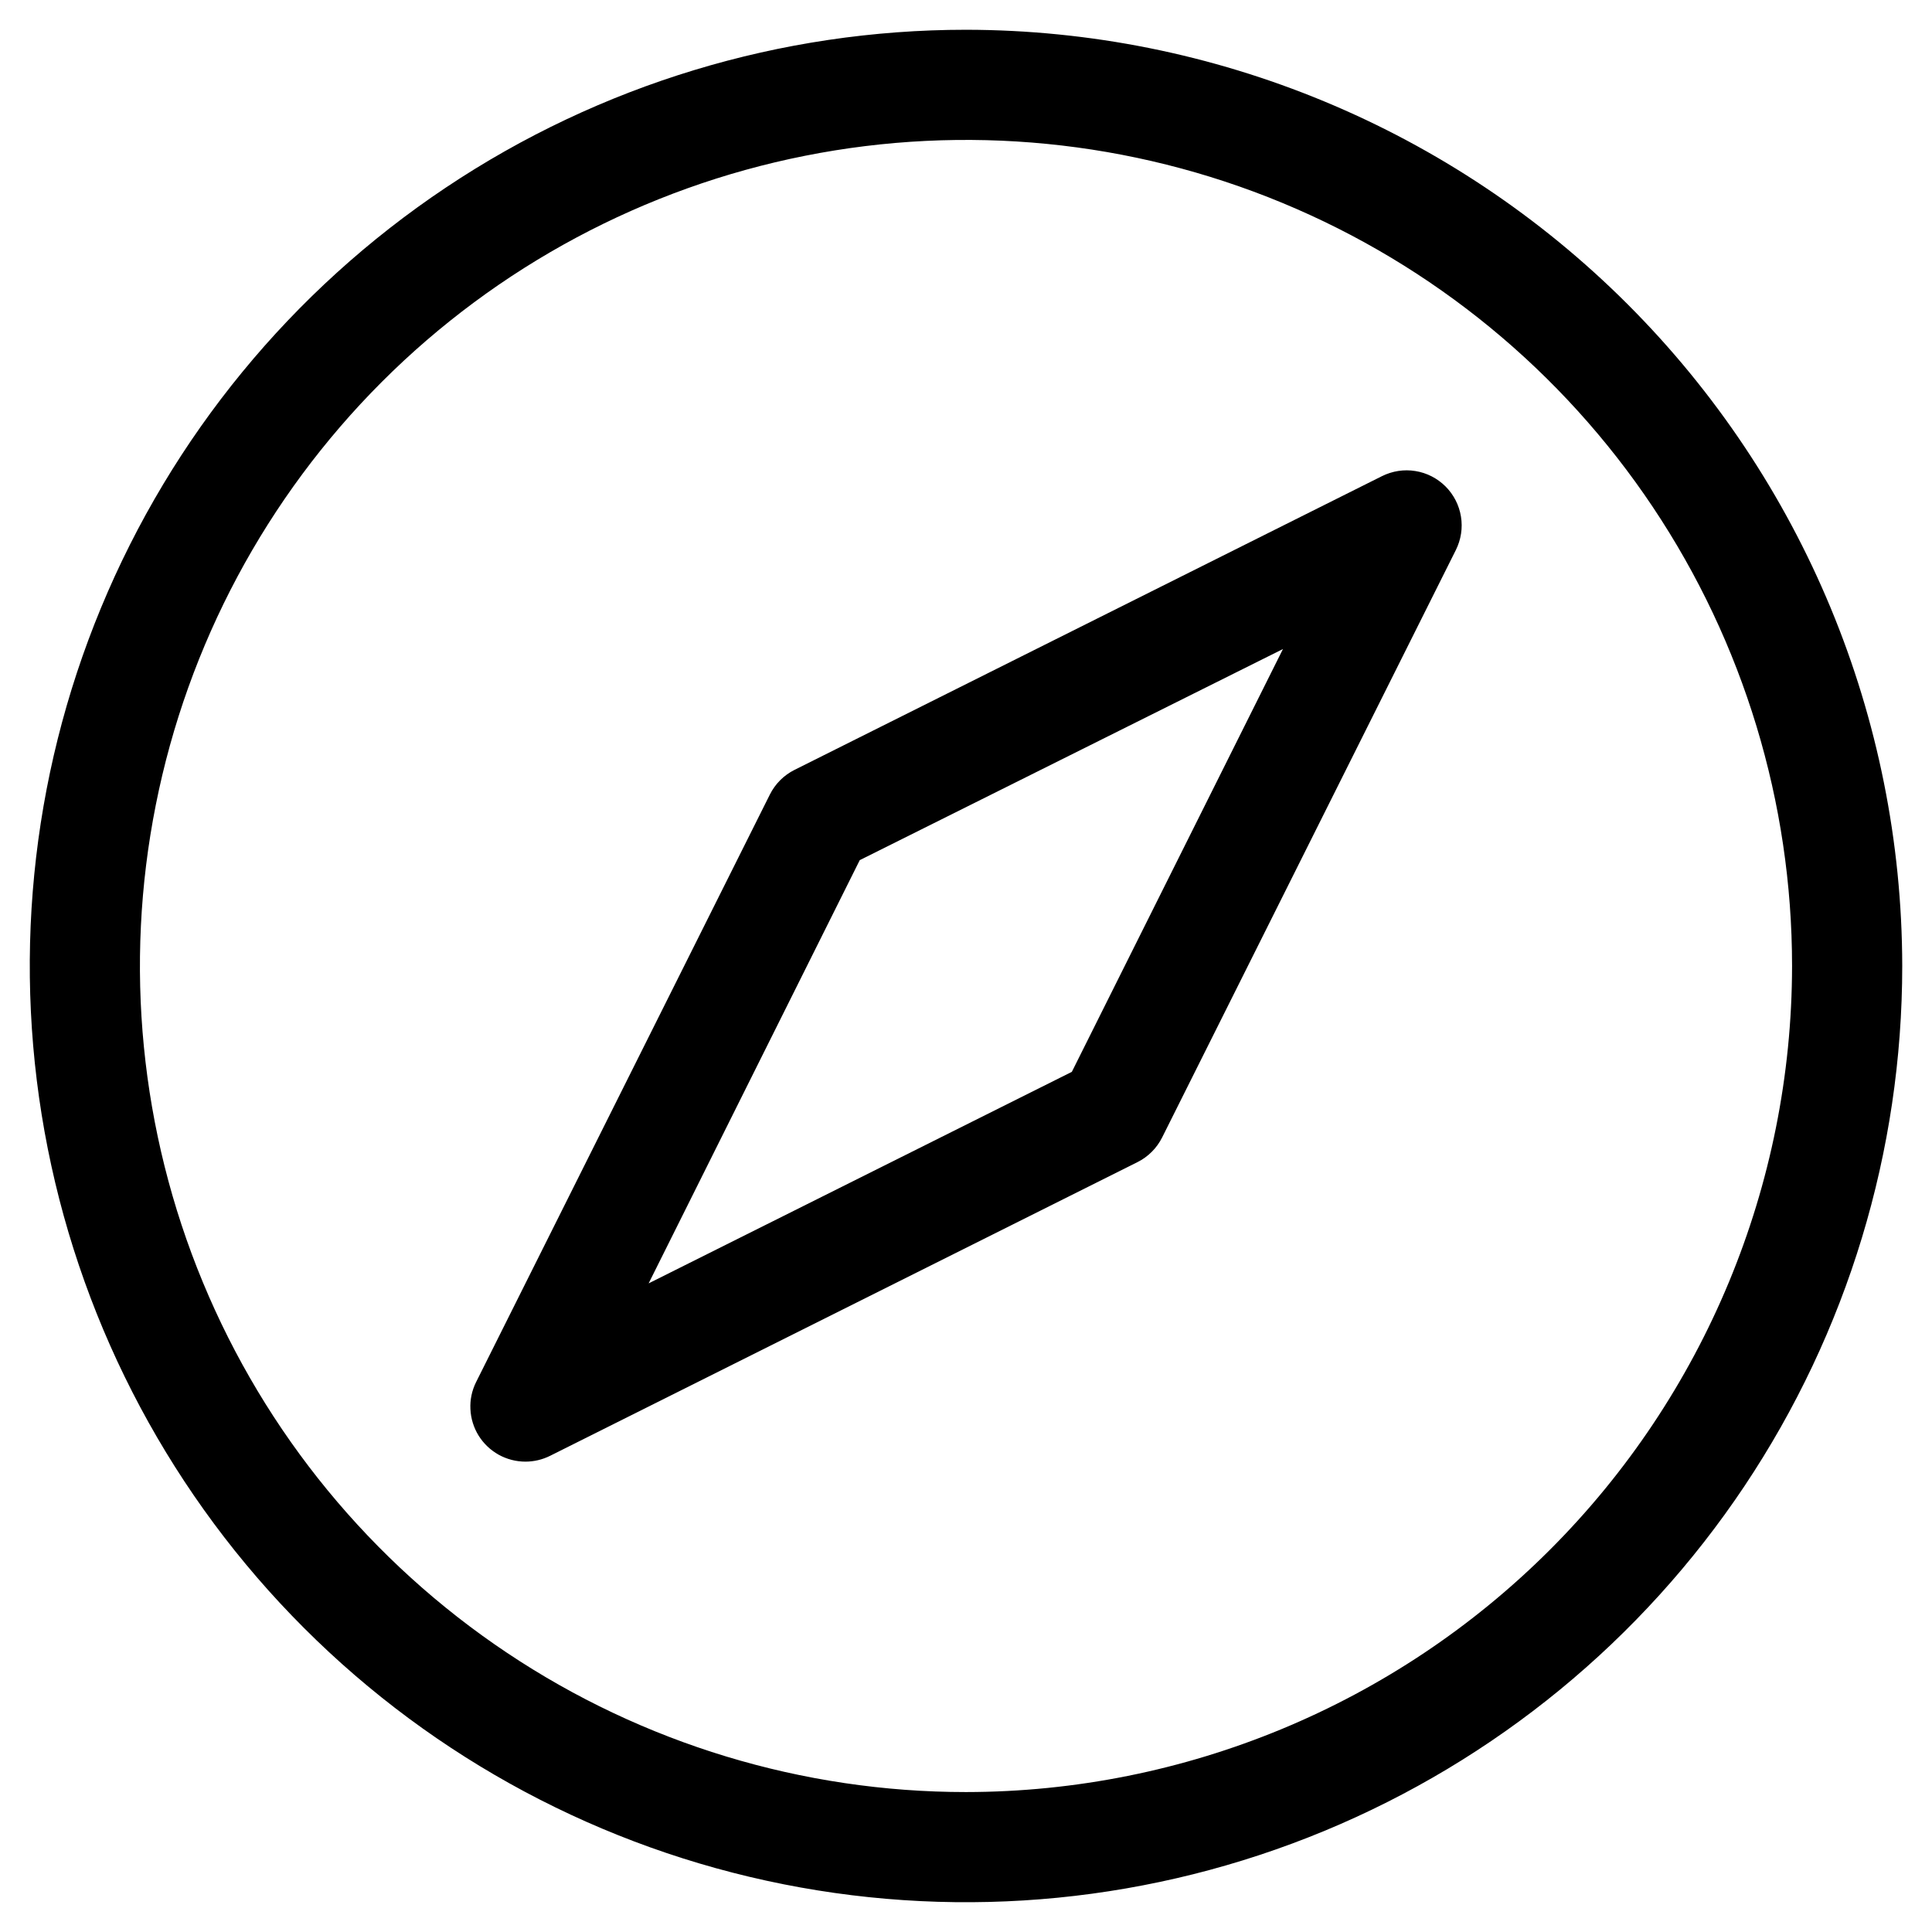 <svg width="37" height="37" viewBox="0 0 37 37" fill="none" xmlns="http://www.w3.org/2000/svg">
<path d="M18.5 0.57C14.954 0.57 11.487 1.622 8.539 3.592C5.59 5.562 3.292 8.362 1.935 11.639C0.578 14.915 0.223 18.52 0.915 21.998C1.607 25.476 3.314 28.671 5.822 31.178C8.329 33.686 11.524 35.393 15.002 36.085C18.48 36.777 22.085 36.422 25.361 35.065C28.638 33.708 31.438 31.41 33.408 28.461C35.378 25.513 36.43 22.046 36.43 18.5C36.424 13.746 34.533 9.189 31.172 5.828C27.811 2.467 23.254 0.576 18.5 0.57ZM18.5 34.32C15.371 34.32 12.312 33.392 9.711 31.654C7.109 29.916 5.081 27.445 3.884 24.554C2.687 21.663 2.373 18.483 2.984 15.414C3.594 12.345 5.101 9.526 7.313 7.313C9.526 5.101 12.345 3.594 15.414 2.984C18.483 2.373 21.663 2.687 24.554 3.884C27.445 5.081 29.916 7.109 31.654 9.711C33.392 12.312 34.32 15.371 34.32 18.5C34.316 22.694 32.648 26.716 29.682 29.681C26.716 32.647 22.694 34.316 18.5 34.32ZM26.466 9.119L15.216 14.744C15.012 14.846 14.846 15.012 14.744 15.216L9.119 26.466C9.038 26.627 9 26.806 9.009 26.985C9.017 27.165 9.071 27.34 9.165 27.492C9.26 27.645 9.392 27.771 9.549 27.859C9.706 27.946 9.883 27.992 10.063 27.992C10.226 27.992 10.387 27.954 10.534 27.881L21.784 22.256C21.988 22.154 22.154 21.988 22.256 21.784L27.881 10.534C27.98 10.336 28.015 10.111 27.979 9.893C27.944 9.674 27.84 9.473 27.684 9.316C27.527 9.16 27.326 9.056 27.107 9.021C26.889 8.985 26.665 9.02 26.466 9.119ZM20.527 20.527L12.422 24.578L16.465 16.473L24.57 12.43L20.527 20.527Z" fill="black"/>
</svg>
